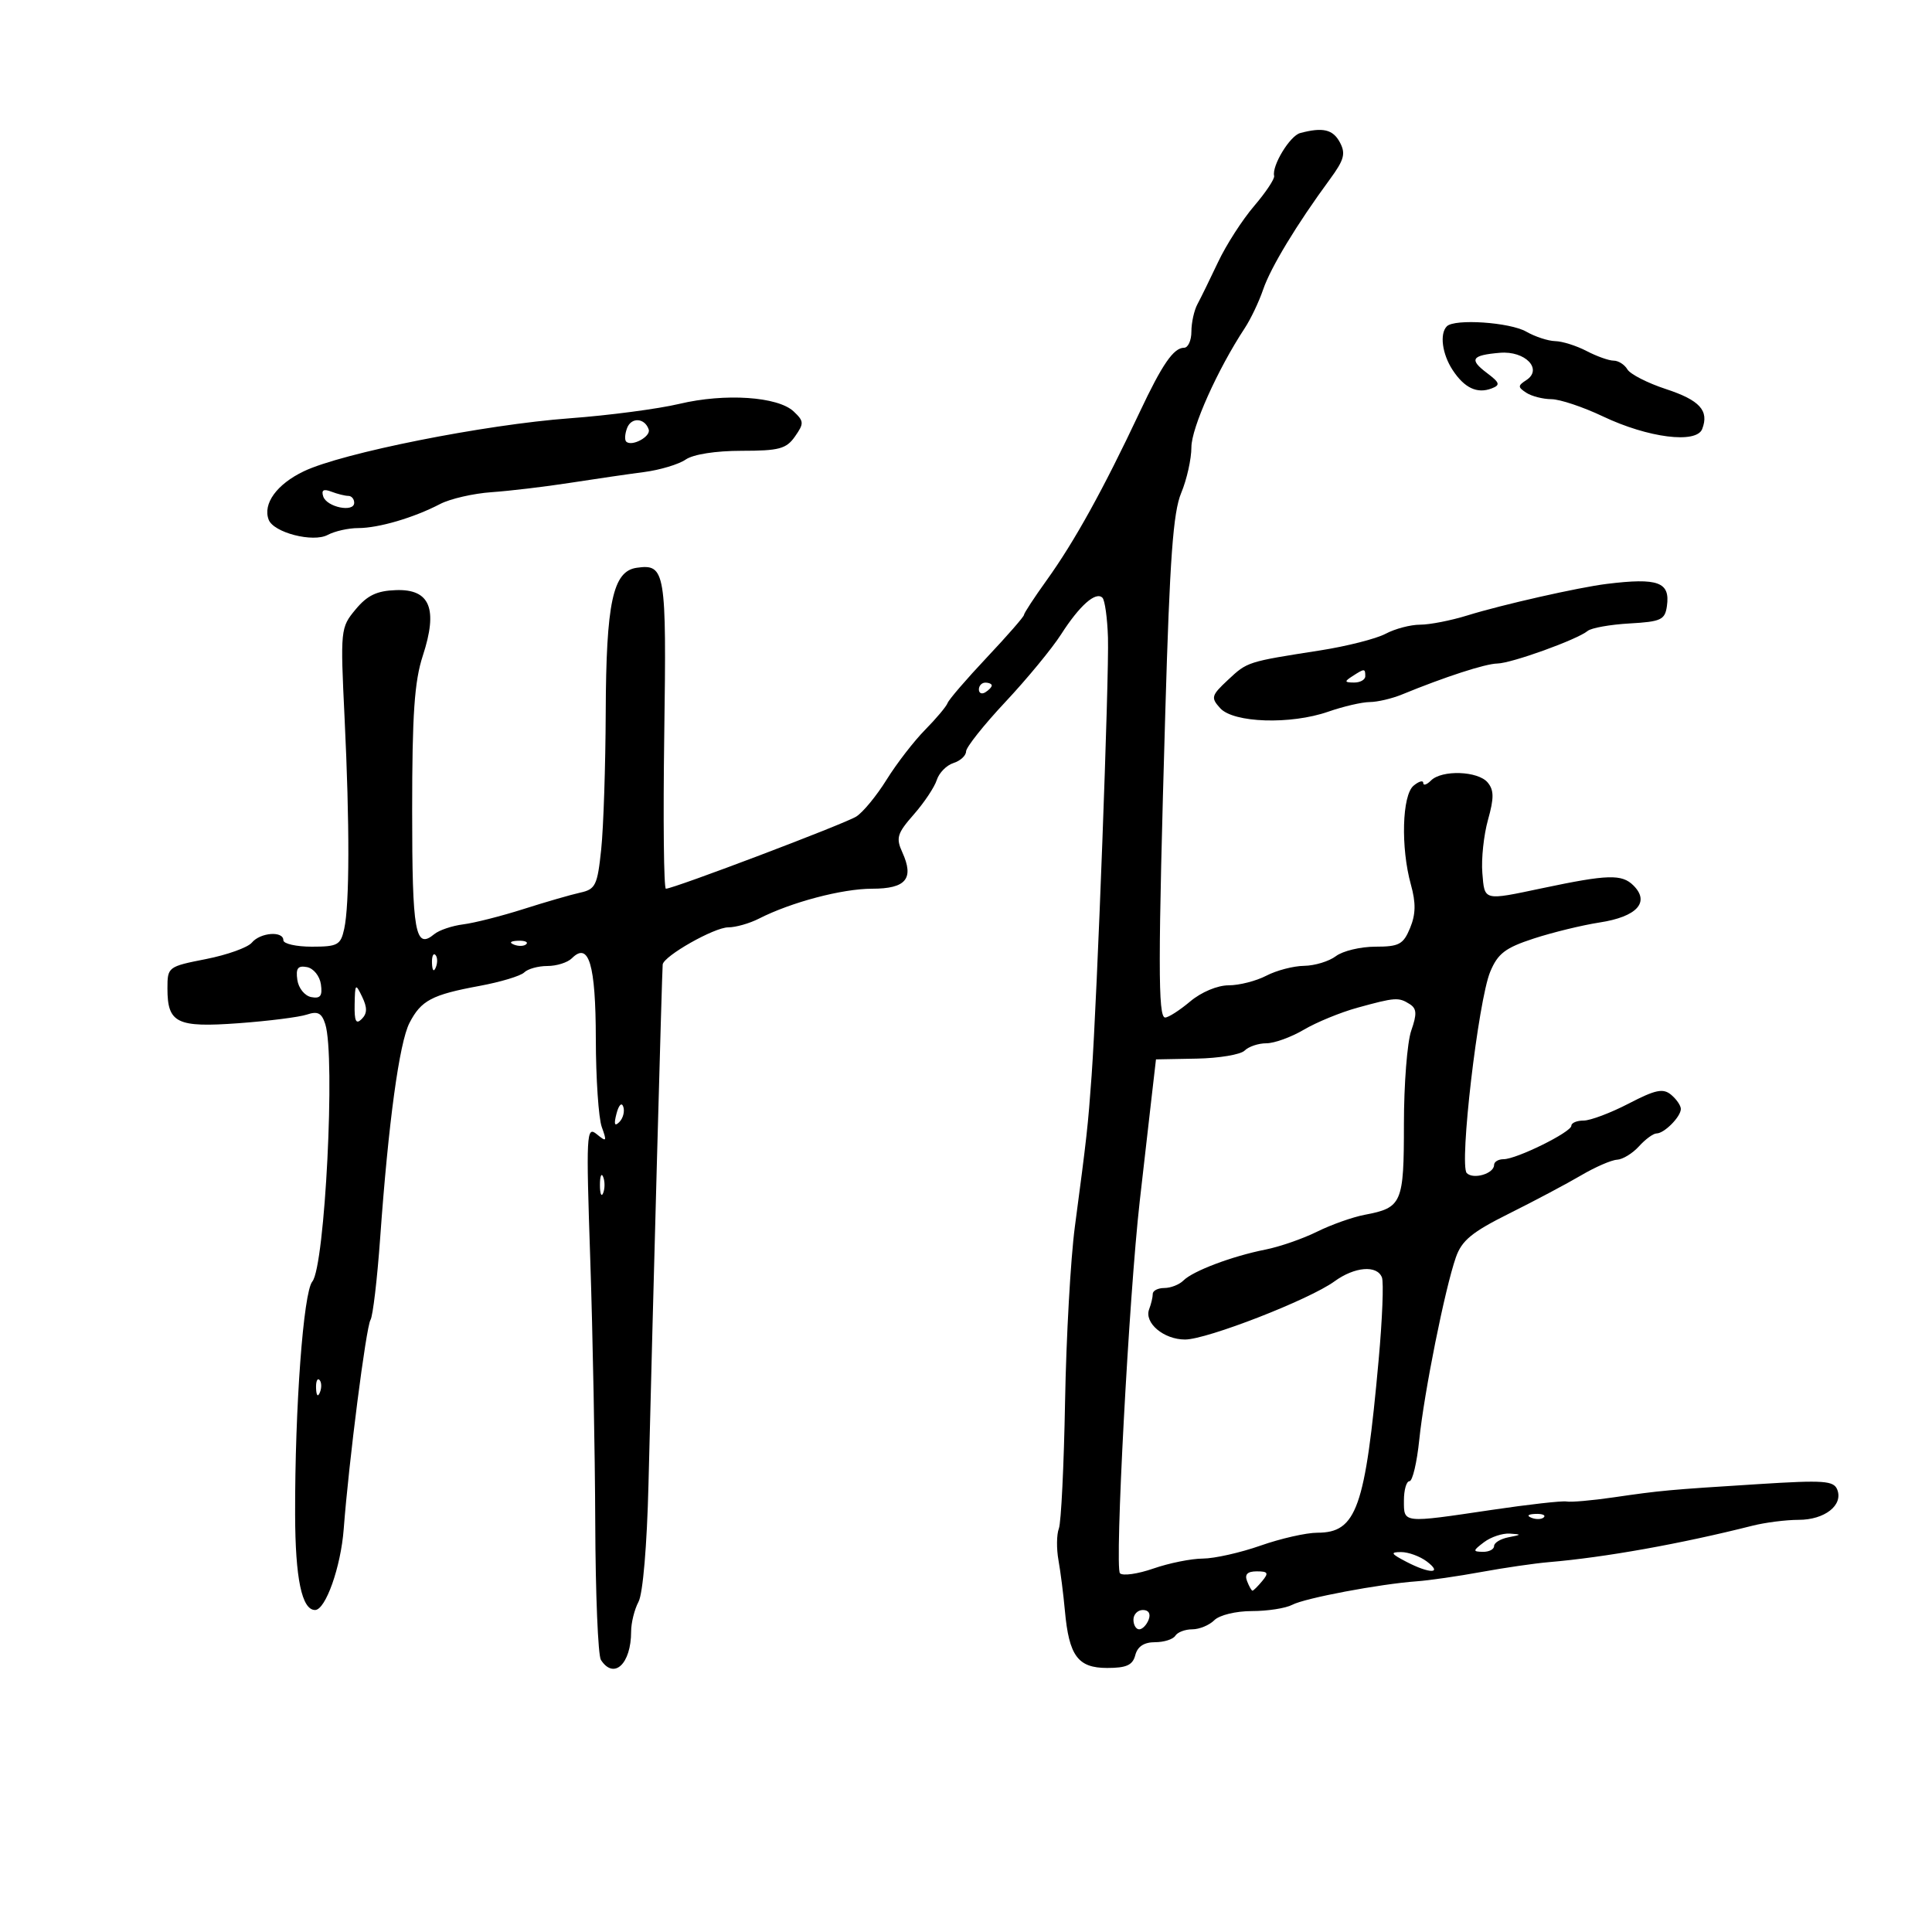 <svg xmlns="http://www.w3.org/2000/svg" width="300" height="300" viewBox="0 0 300 300" version="1.1">
	<path d="M 201.889 20.662 C 200.295 21.089, 197.468 25.742, 197.847 27.316 C 197.955 27.764, 196.553 29.872, 194.732 32 C 192.910 34.129, 190.397 38.037, 189.147 40.685 C 187.897 43.333, 186.453 46.281, 185.937 47.236 C 185.422 48.191, 185 50.104, 185 51.486 C 185 52.869, 184.487 54, 183.860 54 C 182.237 54, 180.470 56.563, 176.969 64 C 171.311 76.014, 166.848 84.081, 162.538 90.081 C 160.592 92.789, 159 95.222, 159 95.487 C 159 95.753, 156.412 98.717, 153.250 102.075 C 150.088 105.433, 147.339 108.623, 147.142 109.165 C 146.945 109.707, 145.370 111.583, 143.642 113.334 C 141.914 115.086, 139.227 118.566, 137.672 121.068 C 136.116 123.570, 133.992 126.149, 132.951 126.799 C 131.112 127.947, 104.591 138, 103.400 138 C 103.073 138, 102.958 127.219, 103.145 114.043 C 103.506 88.633, 103.325 87.534, 98.865 88.165 C 95.166 88.689, 94.120 93.567, 94.056 110.603 C 94.025 118.910, 93.710 128.480, 93.356 131.870 C 92.770 137.474, 92.475 138.086, 90.106 138.605 C 88.673 138.920, 84.707 140.067, 81.292 141.156 C 77.878 142.244, 73.668 143.314, 71.936 143.533 C 70.204 143.753, 68.180 144.436, 67.437 145.052 C 64.474 147.512, 64 144.869, 64 125.879 C 64 110.912, 64.351 105.803, 65.653 101.823 C 68.036 94.536, 66.782 91.454, 61.505 91.632 C 58.520 91.733, 57.038 92.439, 55.216 94.632 C 52.872 97.450, 52.843 97.742, 53.507 111.500 C 54.307 128.078, 54.284 140.431, 53.446 144.245 C 52.897 146.745, 52.432 147, 48.421 147 C 45.989 147, 44 146.550, 44 146 C 44 144.516, 40.420 144.789, 39.105 146.373 C 38.478 147.129, 35.273 148.276, 31.983 148.924 C 26.085 150.084, 26 150.149, 26 153.479 C 26 158.882, 27.445 159.587, 37.070 158.883 C 41.707 158.544, 46.469 157.940, 47.654 157.542 C 49.342 156.974, 49.959 157.295, 50.509 159.029 C 52.103 164.051, 50.463 196.617, 48.496 199 C 47.108 200.681, 45.788 218.573, 45.826 235.177 C 45.849 245.107, 46.871 250, 48.921 250 C 50.558 250, 52.925 243.314, 53.371 237.432 C 54.167 226.940, 56.842 206.065, 57.533 204.947 C 57.902 204.350, 58.578 198.605, 59.036 192.181 C 60.311 174.307, 62.005 161.890, 63.588 158.830 C 65.393 155.339, 67.059 154.460, 74.459 153.092 C 77.730 152.487, 80.856 151.544, 81.404 150.996 C 81.952 150.448, 83.570 150, 85 150 C 86.430 150, 88.140 149.460, 88.800 148.800 C 91.435 146.165, 92.499 149.742, 92.519 161.303 C 92.530 167.461, 92.945 173.625, 93.443 175 C 94.264 177.272, 94.192 177.373, 92.649 176.108 C 91.058 174.803, 90.996 176.028, 91.656 195.608 C 92.043 207.098, 92.392 225.500, 92.430 236.500 C 92.469 247.500, 92.864 257.063, 93.309 257.750 C 95.332 260.876, 98 258.376, 98 253.352 C 98 251.986, 98.518 249.900, 99.152 248.717 C 99.828 247.453, 100.465 239.942, 100.695 230.532 C 101.382 202.448, 102.801 150.527, 102.902 149.763 C 103.078 148.435, 110.909 144, 113.076 144 C 114.239 144, 116.386 143.390, 117.846 142.645 C 122.842 140.095, 130.768 138, 135.416 138 C 140.691 138, 141.980 136.446, 140.110 132.342 C 139.095 130.114, 139.307 129.414, 141.890 126.472 C 143.504 124.635, 145.111 122.225, 145.463 121.117 C 145.815 120.009, 146.979 118.824, 148.051 118.484 C 149.123 118.144, 150.005 117.333, 150.011 116.683 C 150.017 116.032, 152.763 112.575, 156.113 109 C 159.464 105.425, 163.358 100.700, 164.767 98.500 C 167.632 94.025, 170.155 91.791, 171.186 92.817 C 171.563 93.193, 171.950 95.975, 172.045 99 C 172.235 105.033, 170.368 155.023, 169.506 167 C 168.932 174.961, 168.775 176.382, 166.902 190.500 C 166.245 195.450, 165.562 207.640, 165.384 217.589 C 165.206 227.538, 164.772 236.431, 164.419 237.351 C 164.066 238.271, 164.038 240.482, 164.358 242.262 C 164.677 244.043, 165.126 247.572, 165.356 250.104 C 165.993 257.129, 167.373 259, 171.919 259 C 174.926 259, 175.881 258.563, 176.290 257 C 176.639 255.664, 177.654 255, 179.347 255 C 180.741 255, 182.160 254.550, 182.500 254 C 182.840 253.450, 184.024 253, 185.130 253 C 186.237 253, 187.780 252.362, 188.560 251.583 C 189.355 250.788, 191.916 250.167, 194.398 250.167 C 196.830 250.167, 199.648 249.728, 200.660 249.192 C 202.628 248.150, 214.226 245.962, 220 245.544 C 221.925 245.405, 226.425 244.755, 230 244.099 C 233.575 243.444, 238.300 242.755, 240.500 242.569 C 249.221 241.830, 260.969 239.729, 272.116 236.913 C 274.105 236.411, 277.335 236, 279.295 236 C 283.319 236, 286.222 233.742, 285.297 231.330 C 284.754 229.917, 283.255 229.808, 273.089 230.450 C 258.930 231.343, 258.004 231.427, 250.500 232.517 C 247.200 232.996, 243.941 233.282, 243.257 233.152 C 242.574 233.022, 237.341 233.610, 231.629 234.458 C 217.704 236.526, 218 236.557, 218 233 C 218 231.350, 218.388 230, 218.862 230 C 219.336 230, 220.021 227.098, 220.385 223.551 C 221.135 216.223, 224.368 200.112, 226.063 195.249 C 226.980 192.618, 228.560 191.318, 234.348 188.434 C 238.282 186.474, 243.300 183.810, 245.500 182.516 C 247.700 181.221, 250.218 180.125, 251.095 180.081 C 251.972 180.036, 253.505 179.100, 254.500 178 C 255.495 176.900, 256.722 176, 257.226 176 C 258.428 176, 261 173.406, 261 172.194 C 261 171.672, 260.318 170.679, 259.486 169.988 C 258.242 168.956, 257.062 169.202, 252.893 171.366 C 250.100 172.814, 246.957 174, 245.908 174 C 244.858 174, 244 174.360, 244 174.801 C 244 175.794, 235.485 180, 233.473 180 C 232.663 180, 232 180.402, 232 180.893 C 232 182.238, 228.795 183.195, 227.759 182.159 C 226.555 180.955, 229.539 155.348, 231.403 150.887 C 232.585 148.058, 233.744 147.174, 238.165 145.733 C 241.099 144.776, 245.703 143.655, 248.394 143.241 C 254.175 142.353, 256.240 140.097, 253.647 137.504 C 251.848 135.705, 249.671 135.769, 239.500 137.915 C 230.277 139.860, 230.535 139.926, 230.177 135.545 C 230 133.370, 230.395 129.660, 231.055 127.302 C 232.004 123.914, 231.994 122.697, 231.006 121.507 C 229.511 119.706, 223.890 119.510, 222.200 121.200 C 221.540 121.860, 221 122.030, 221 121.578 C 221 121.125, 220.325 121.315, 219.500 122 C 217.710 123.485, 217.489 131.620, 219.082 137.358 C 219.874 140.210, 219.841 141.969, 218.955 144.108 C 217.904 146.646, 217.245 147, 213.570 147 C 211.267 147, 208.509 147.661, 207.441 148.468 C 206.374 149.276, 204.150 149.953, 202.500 149.974 C 200.850 149.995, 198.211 150.685, 196.636 151.506 C 195.060 152.328, 192.425 153, 190.780 153 C 189.048 153, 186.538 154.053, 184.818 155.500 C 183.184 156.875, 181.431 158, 180.923 158 C 179.804 158, 179.809 149.590, 180.951 110.424 C 181.641 86.740, 182.165 79.541, 183.414 76.552 C 184.286 74.464, 185 71.268, 185 69.451 C 185 66.441, 189.074 57.346, 193.284 50.955 C 194.206 49.556, 195.492 46.856, 196.141 44.955 C 197.312 41.524, 201.353 34.850, 206.496 27.850 C 208.729 24.810, 208.989 23.849, 208.053 22.100 C 206.978 20.091, 205.403 19.723, 201.889 20.662 M 224.667 50.667 C 223.520 51.814, 223.935 54.972, 225.560 57.451 C 227.391 60.246, 229.368 61.180, 231.622 60.315 C 233.005 59.784, 232.897 59.431, 230.887 57.915 C 228.079 55.797, 228.494 55.155, 232.913 54.781 C 236.835 54.448, 239.614 57.336, 237 59.028 C 235.667 59.892, 235.667 60.109, 237 60.985 C 237.825 61.526, 239.582 61.976, 240.904 61.985 C 242.225 61.993, 245.825 63.197, 248.904 64.660 C 255.911 67.991, 263.424 68.943, 264.318 66.613 C 265.414 63.758, 263.940 62.140, 258.663 60.407 C 255.823 59.475, 253.140 58.102, 252.700 57.356 C 252.260 56.610, 251.299 56, 250.565 56 C 249.830 56, 247.940 55.328, 246.364 54.506 C 244.789 53.685, 242.600 52.994, 241.500 52.971 C 240.400 52.948, 238.375 52.286, 237 51.500 C 234.448 50.041, 225.872 49.462, 224.667 50.667 M 105.500 62.710 C 102.200 63.495, 94.550 64.502, 88.500 64.949 C 75.217 65.931, 53.130 70.331, 47.171 73.183 C 42.979 75.189, 40.778 78.225, 41.720 80.702 C 42.482 82.705, 48.605 84.282, 50.885 83.061 C 51.976 82.478, 54.104 82, 55.613 82 C 58.786 82, 64.255 80.394, 68.335 78.266 C 69.894 77.452, 73.494 76.624, 76.335 76.426 C 79.176 76.228, 84.650 75.576, 88.500 74.977 C 92.350 74.378, 97.525 73.624, 100 73.302 C 102.475 72.980, 105.388 72.105, 106.473 71.358 C 107.654 70.544, 111.139 70, 115.166 70 C 120.977 70, 122.097 69.699, 123.443 67.778 C 124.865 65.747, 124.849 65.412, 123.250 63.899 C 120.794 61.575, 112.588 61.025, 105.500 62.710 M 97.377 66.460 C 97.034 67.354, 96.969 68.302, 97.233 68.567 C 98.080 69.414, 101.098 67.793, 100.730 66.689 C 100.129 64.887, 98.035 64.744, 97.377 66.460 M 50.192 77.091 C 50.741 78.757, 55 79.624, 55 78.070 C 55 77.481, 54.587 77, 54.082 77 C 53.577 77, 52.390 76.703, 51.445 76.341 C 50.239 75.878, 49.866 76.101, 50.192 77.091 M 249.500 90.668 C 245.129 91.205, 233.224 93.898, 227.866 95.561 C 225.317 96.353, 222.011 97, 220.520 97 C 219.029 97, 216.614 97.635, 215.154 98.412 C 213.694 99.189, 209.125 100.351, 205 100.995 C 193.658 102.765, 193.699 102.752, 190.686 105.569 C 188.079 108.006, 187.989 108.331, 189.472 109.969 C 191.544 112.258, 200.411 112.544, 206.249 110.510 C 208.587 109.695, 211.483 109.023, 212.685 109.015 C 213.887 109.007, 216.137 108.480, 217.685 107.845 C 224.368 105.101, 230.644 103.063, 232.500 103.032 C 234.706 102.996, 244.900 99.319, 246.530 97.971 C 247.097 97.503, 250.022 96.980, 253.030 96.810 C 257.929 96.532, 258.535 96.251, 258.837 94.113 C 259.366 90.377, 257.493 89.686, 249.500 90.668 M 210 105 C 208.718 105.828, 208.754 105.972, 210.250 105.985 C 211.213 105.993, 212 105.550, 212 105 C 212 103.780, 211.887 103.780, 210 105 M 152 107.059 C 152 107.641, 152.450 107.840, 153 107.500 C 153.550 107.160, 154 106.684, 154 106.441 C 154 106.198, 153.550 106, 153 106 C 152.450 106, 152 106.477, 152 107.059 M 79.813 146.683 C 80.534 146.972, 81.397 146.936, 81.729 146.604 C 82.061 146.272, 81.471 146.036, 80.417 146.079 C 79.252 146.127, 79.015 146.364, 79.813 146.683 M 67.079 149.583 C 67.127 150.748, 67.364 150.985, 67.683 150.188 C 67.972 149.466, 67.936 148.603, 67.604 148.271 C 67.272 147.939, 67.036 148.529, 67.079 149.583 M 46.169 152.151 C 46.353 153.445, 47.314 154.635, 48.331 154.829 C 49.749 155.099, 50.088 154.652, 49.831 152.849 C 49.647 151.555, 48.686 150.365, 47.669 150.171 C 46.251 149.901, 45.912 150.348, 46.169 152.151 M 55.068 155.950 C 55.016 158.580, 55.278 159.122, 56.167 158.233 C 57.031 157.369, 57.048 156.470, 56.235 154.783 C 55.202 152.639, 55.131 152.710, 55.068 155.950 M 210.764 156.482 C 208.160 157.199, 204.422 158.734, 202.457 159.893 C 200.493 161.052, 197.876 162, 196.643 162 C 195.409 162, 193.891 162.509, 193.268 163.132 C 192.645 163.755, 189.293 164.317, 185.818 164.382 L 179.500 164.500 178.750 171 C 178.337 174.575, 177.541 181.550, 176.980 186.500 C 175.299 201.348, 173.061 243.440, 173.908 244.298 C 174.341 244.736, 176.676 244.405, 179.098 243.562 C 181.519 242.719, 184.974 242.023, 186.775 242.015 C 188.576 242.007, 192.611 241.100, 195.740 240 C 198.870 238.900, 202.839 238, 204.560 238 C 210.649 238, 211.990 234.214, 214.080 211.115 C 214.647 204.853, 214.875 199.116, 214.587 198.365 C 213.832 196.399, 210.350 196.686, 207.210 198.973 C 203.317 201.807, 187.404 208, 184.015 208 C 180.696 208, 177.629 205.408, 178.442 203.289 C 178.749 202.490, 179 201.423, 179 200.918 C 179 200.413, 179.810 200, 180.800 200 C 181.790 200, 183.126 199.474, 183.768 198.832 C 185.253 197.347, 191.331 195.057, 196.500 194.034 C 198.700 193.598, 202.300 192.350, 204.500 191.261 C 206.700 190.171, 210.032 188.989, 211.905 188.634 C 217.711 187.533, 218 186.863, 218 174.527 C 218 168.351, 218.511 161.833, 219.135 160.042 C 220.046 157.428, 219.997 156.612, 218.885 155.908 C 217.174 154.824, 216.655 154.861, 210.764 156.482 M 95.731 172.920 C 95.296 174.583, 95.426 174.974, 96.168 174.232 C 96.750 173.650, 97.028 172.585, 96.788 171.863 C 96.538 171.114, 96.085 171.568, 95.731 172.920 M 93.158 184 C 93.158 185.375, 93.385 185.938, 93.662 185.250 C 93.940 184.563, 93.940 183.438, 93.662 182.750 C 93.385 182.063, 93.158 182.625, 93.158 184 M 49.079 215.583 C 49.127 216.748, 49.364 216.985, 49.683 216.188 C 49.972 215.466, 49.936 214.603, 49.604 214.271 C 49.272 213.939, 49.036 214.529, 49.079 215.583 M 237.813 235.683 C 238.534 235.972, 239.397 235.936, 239.729 235.604 C 240.061 235.272, 239.471 235.036, 238.417 235.079 C 237.252 235.127, 237.015 235.364, 237.813 235.683 M 230.441 239.468 C 228.685 240.797, 228.667 240.939, 230.250 240.968 C 231.213 240.986, 232 240.581, 232 240.070 C 232 239.558, 233.012 238.944, 234.250 238.706 C 236.298 238.311, 236.315 238.260, 234.441 238.136 C 233.309 238.061, 231.509 238.661, 230.441 239.468 M 218.364 242.506 C 222.022 244.414, 224.098 244.389, 221.559 242.468 C 220.491 241.661, 218.691 241.003, 217.559 241.006 C 215.837 241.011, 215.968 241.257, 218.364 242.506 M 193.638 245.500 C 193.955 246.325, 194.336 247, 194.485 247 C 194.633 247, 195.315 246.325, 196 245.500 C 197.039 244.248, 196.899 244, 195.154 244 C 193.706 244, 193.240 244.461, 193.638 245.500 M 176 251.500 C 176 252.325, 176.402 253, 176.893 253 C 177.384 253, 178.045 252.325, 178.362 251.500 C 178.712 250.586, 178.363 250, 177.469 250 C 176.661 250, 176 250.675, 176 251.500" stroke="none" fill="black" fill-rule="evenodd"/>
</svg>